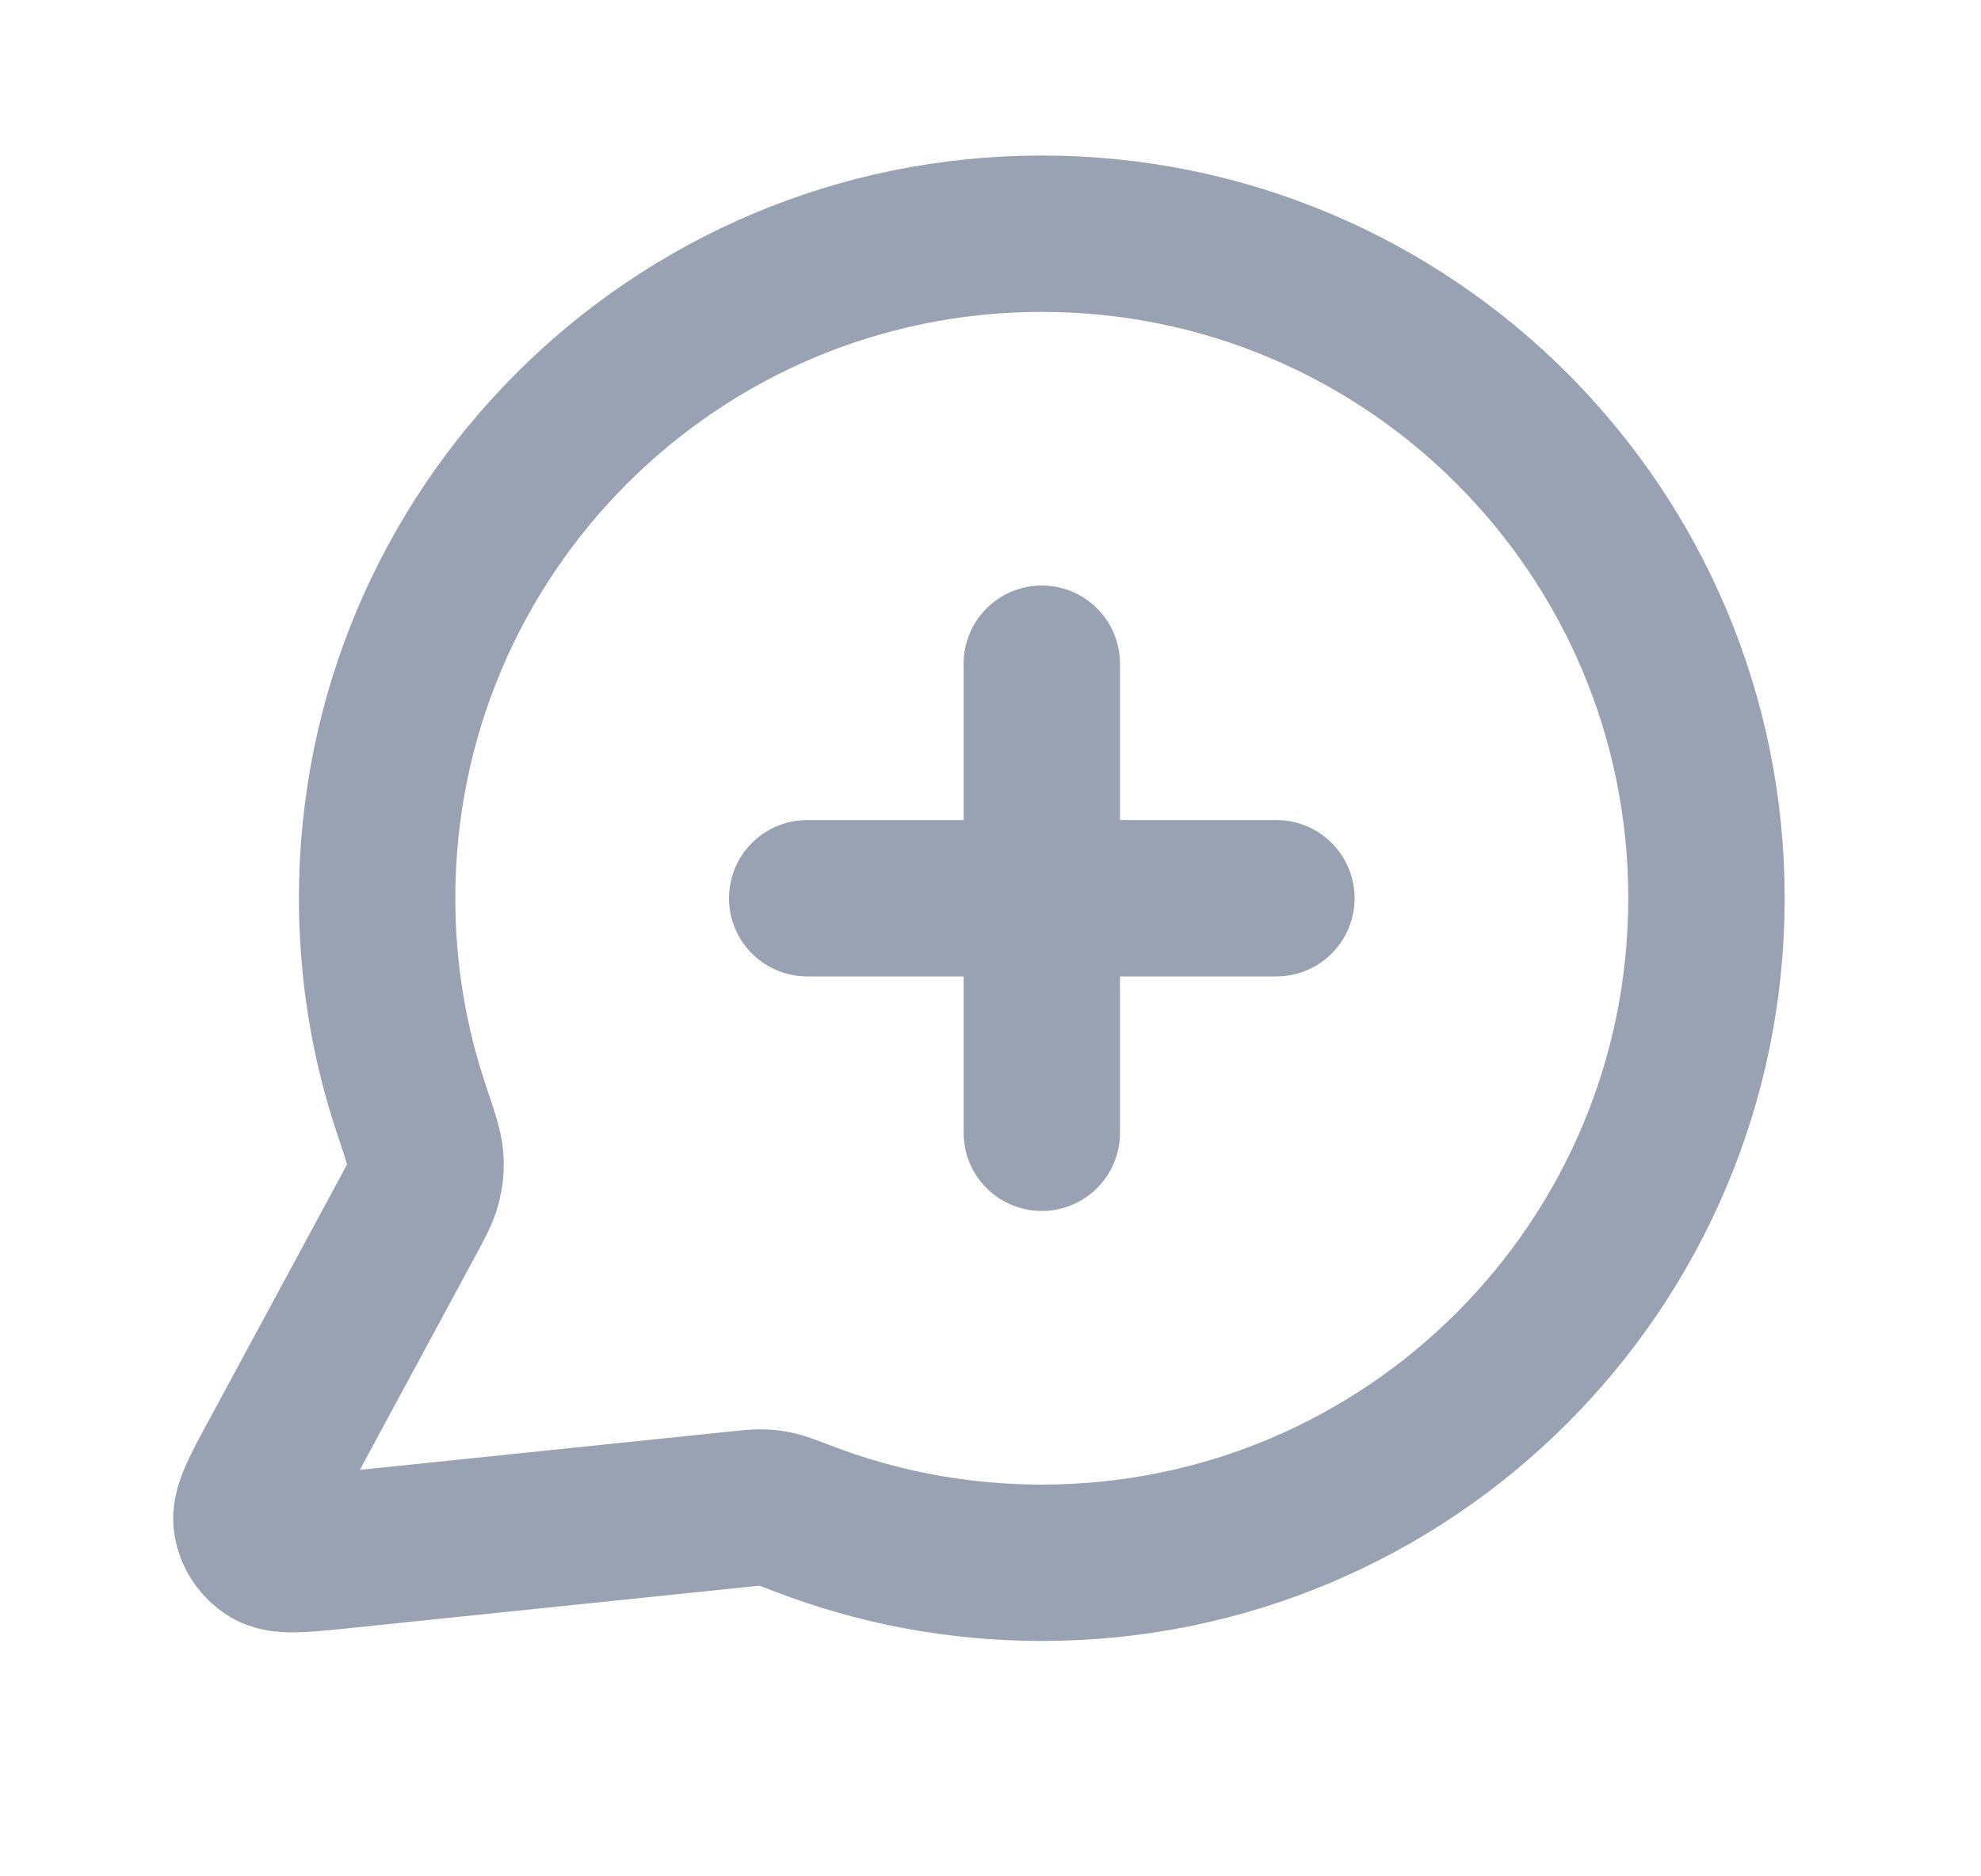 <svg width="19" height="18" viewBox="0 0 19 18" fill="none" xmlns="http://www.w3.org/2000/svg">
<path d="M9.992 10.867V6.367M7.742 8.617H12.242M9.992 14.992C13.513 14.992 16.367 12.138 16.367 8.617C16.367 5.096 13.513 2.242 9.992 2.242C6.471 2.242 3.617 5.096 3.617 8.617C3.617 9.33 3.734 10.015 3.95 10.655C4.031 10.895 4.071 11.016 4.079 11.108C4.086 11.2 4.08 11.264 4.058 11.352C4.035 11.442 3.985 11.536 3.883 11.723L2.657 13.993C2.482 14.317 2.394 14.479 2.414 14.604C2.431 14.713 2.495 14.809 2.589 14.866C2.697 14.932 2.88 14.913 3.246 14.876L7.087 14.478C7.203 14.466 7.262 14.46 7.315 14.462C7.367 14.464 7.403 14.469 7.454 14.481C7.506 14.493 7.571 14.518 7.701 14.568C8.412 14.842 9.185 14.992 9.992 14.992Z" stroke="#98A2B3" stroke-width="1.5" stroke-linecap="round" stroke-linejoin="round"/>
</svg>
